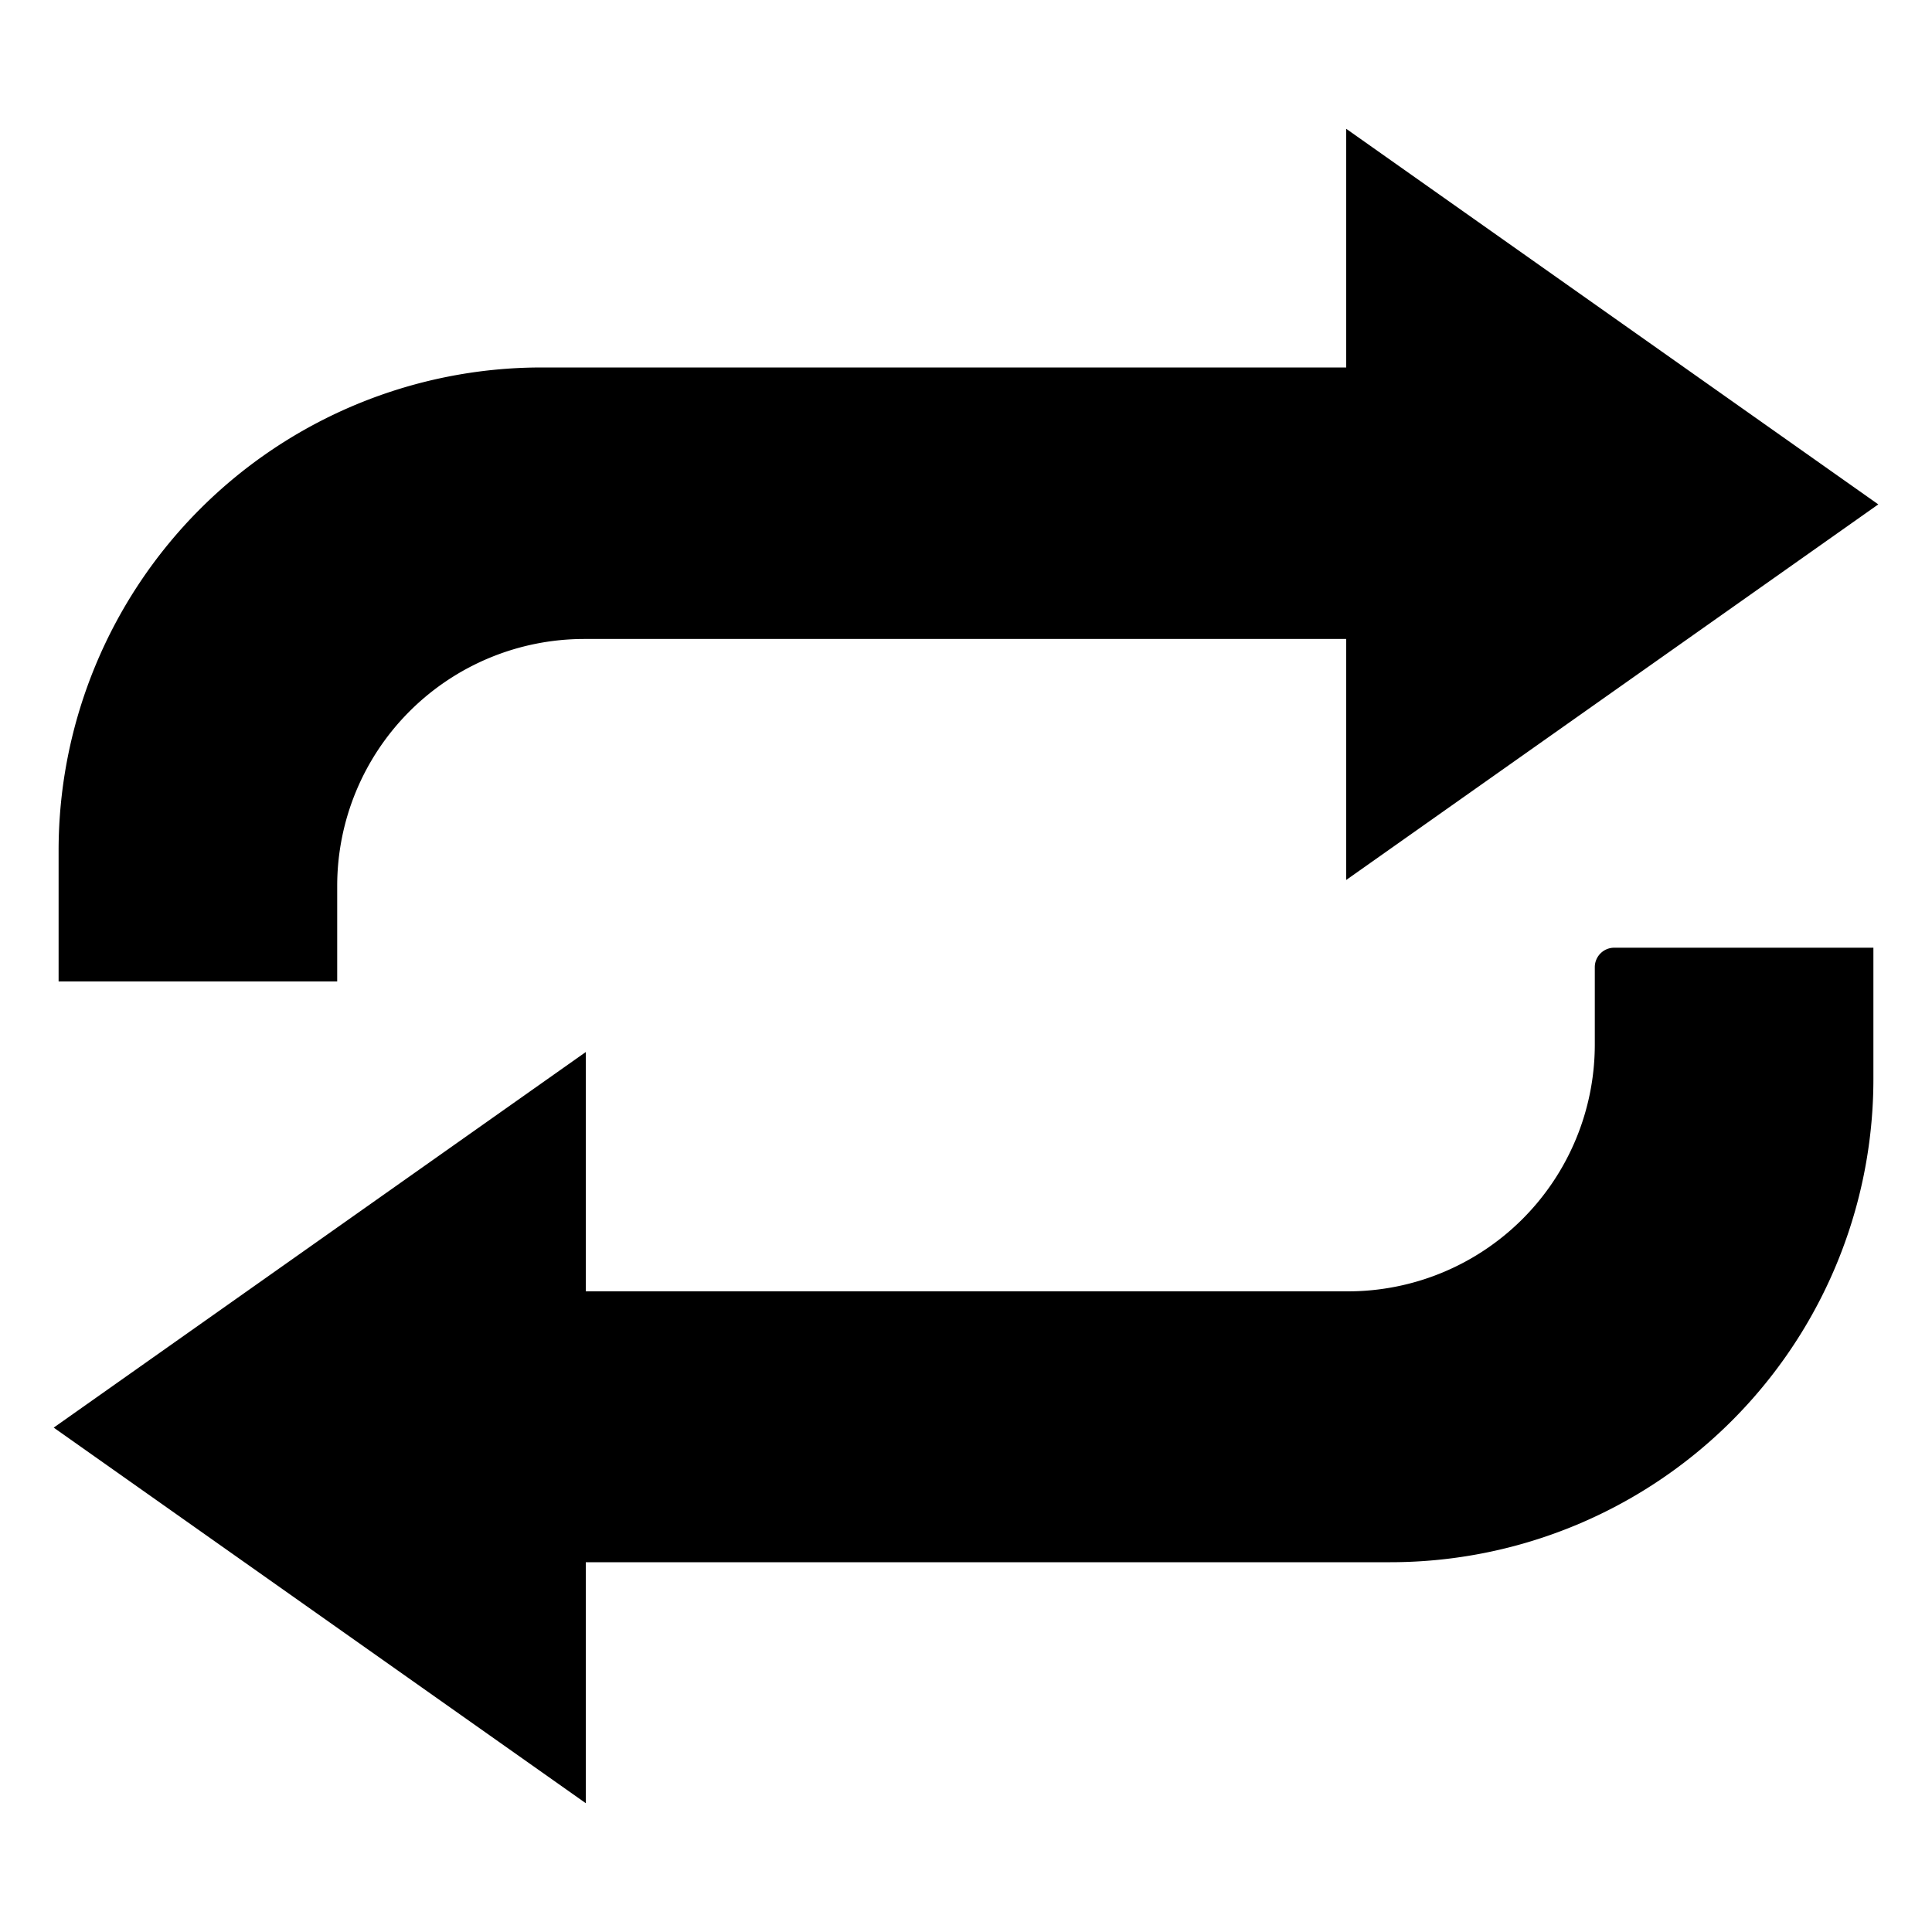 <svg id="圖層_1" data-name="圖層 1" xmlns="http://www.w3.org/2000/svg" viewBox="0 0 150 150"><title>repeat</title><path d="M104.52,10V28.53H42.06A37.51,37.51,0,0,0,4.55,66v10.2H26.18V68.79A19.18,19.18,0,0,1,45.35,49.61h59.17V68.32l41.31-29.16Z"/><path d="M125.32,73.58a1.51,1.51,0,0,0-1.5,1.51v6a19.17,19.17,0,0,1-19.17,19.17H45.48V81.68L4.17,110.84,45.48,140V121.29h62.46a37.51,37.51,0,0,0,37.51-37.51V73.58Z"/></svg>